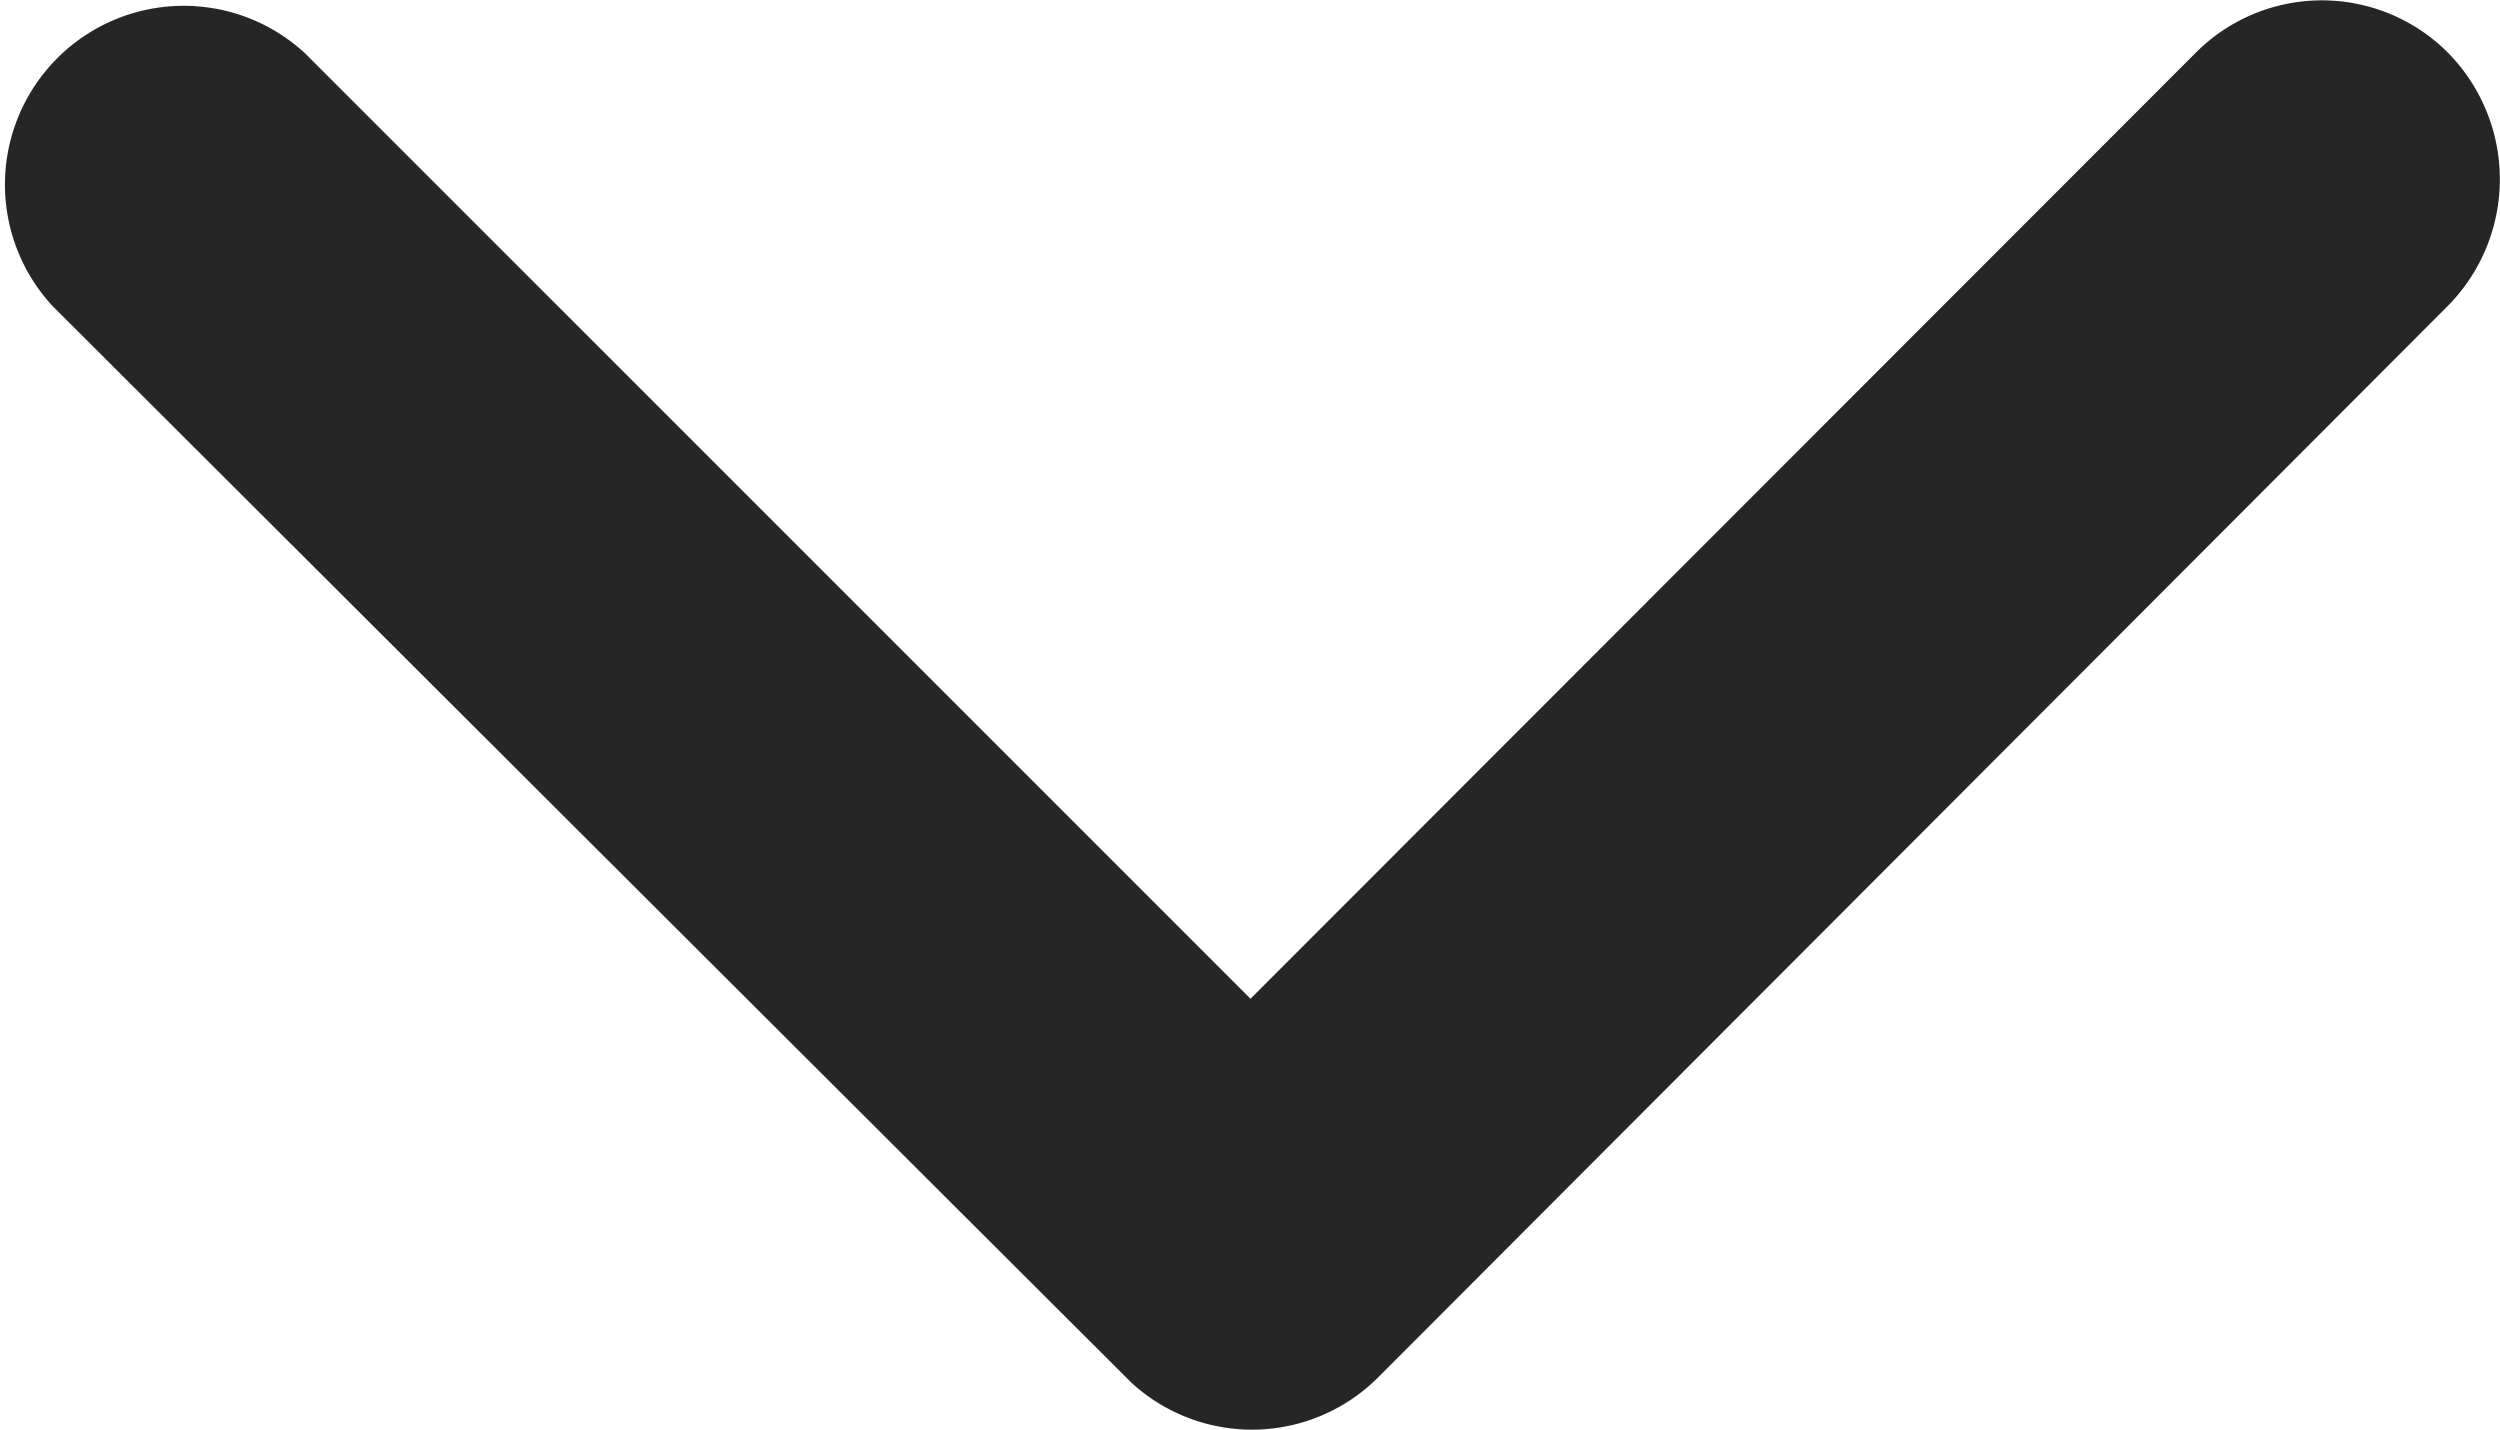 <svg xmlns="http://www.w3.org/2000/svg" width="10" height="5.718" viewBox="0 0 10 5.718">
  <path id="ic-down" d="M11.19,15.241l3.781-3.784a.712.712,0,0,1,1.009,0,.721.721,0,0,1,0,1.012L11.7,16.756a.713.713,0,0,1-.986.021L6.4,12.472a.715.715,0,0,1,1.009-1.012Z" transform="translate(-6.188 -11.246)" fill="#262626"/>
</svg>
